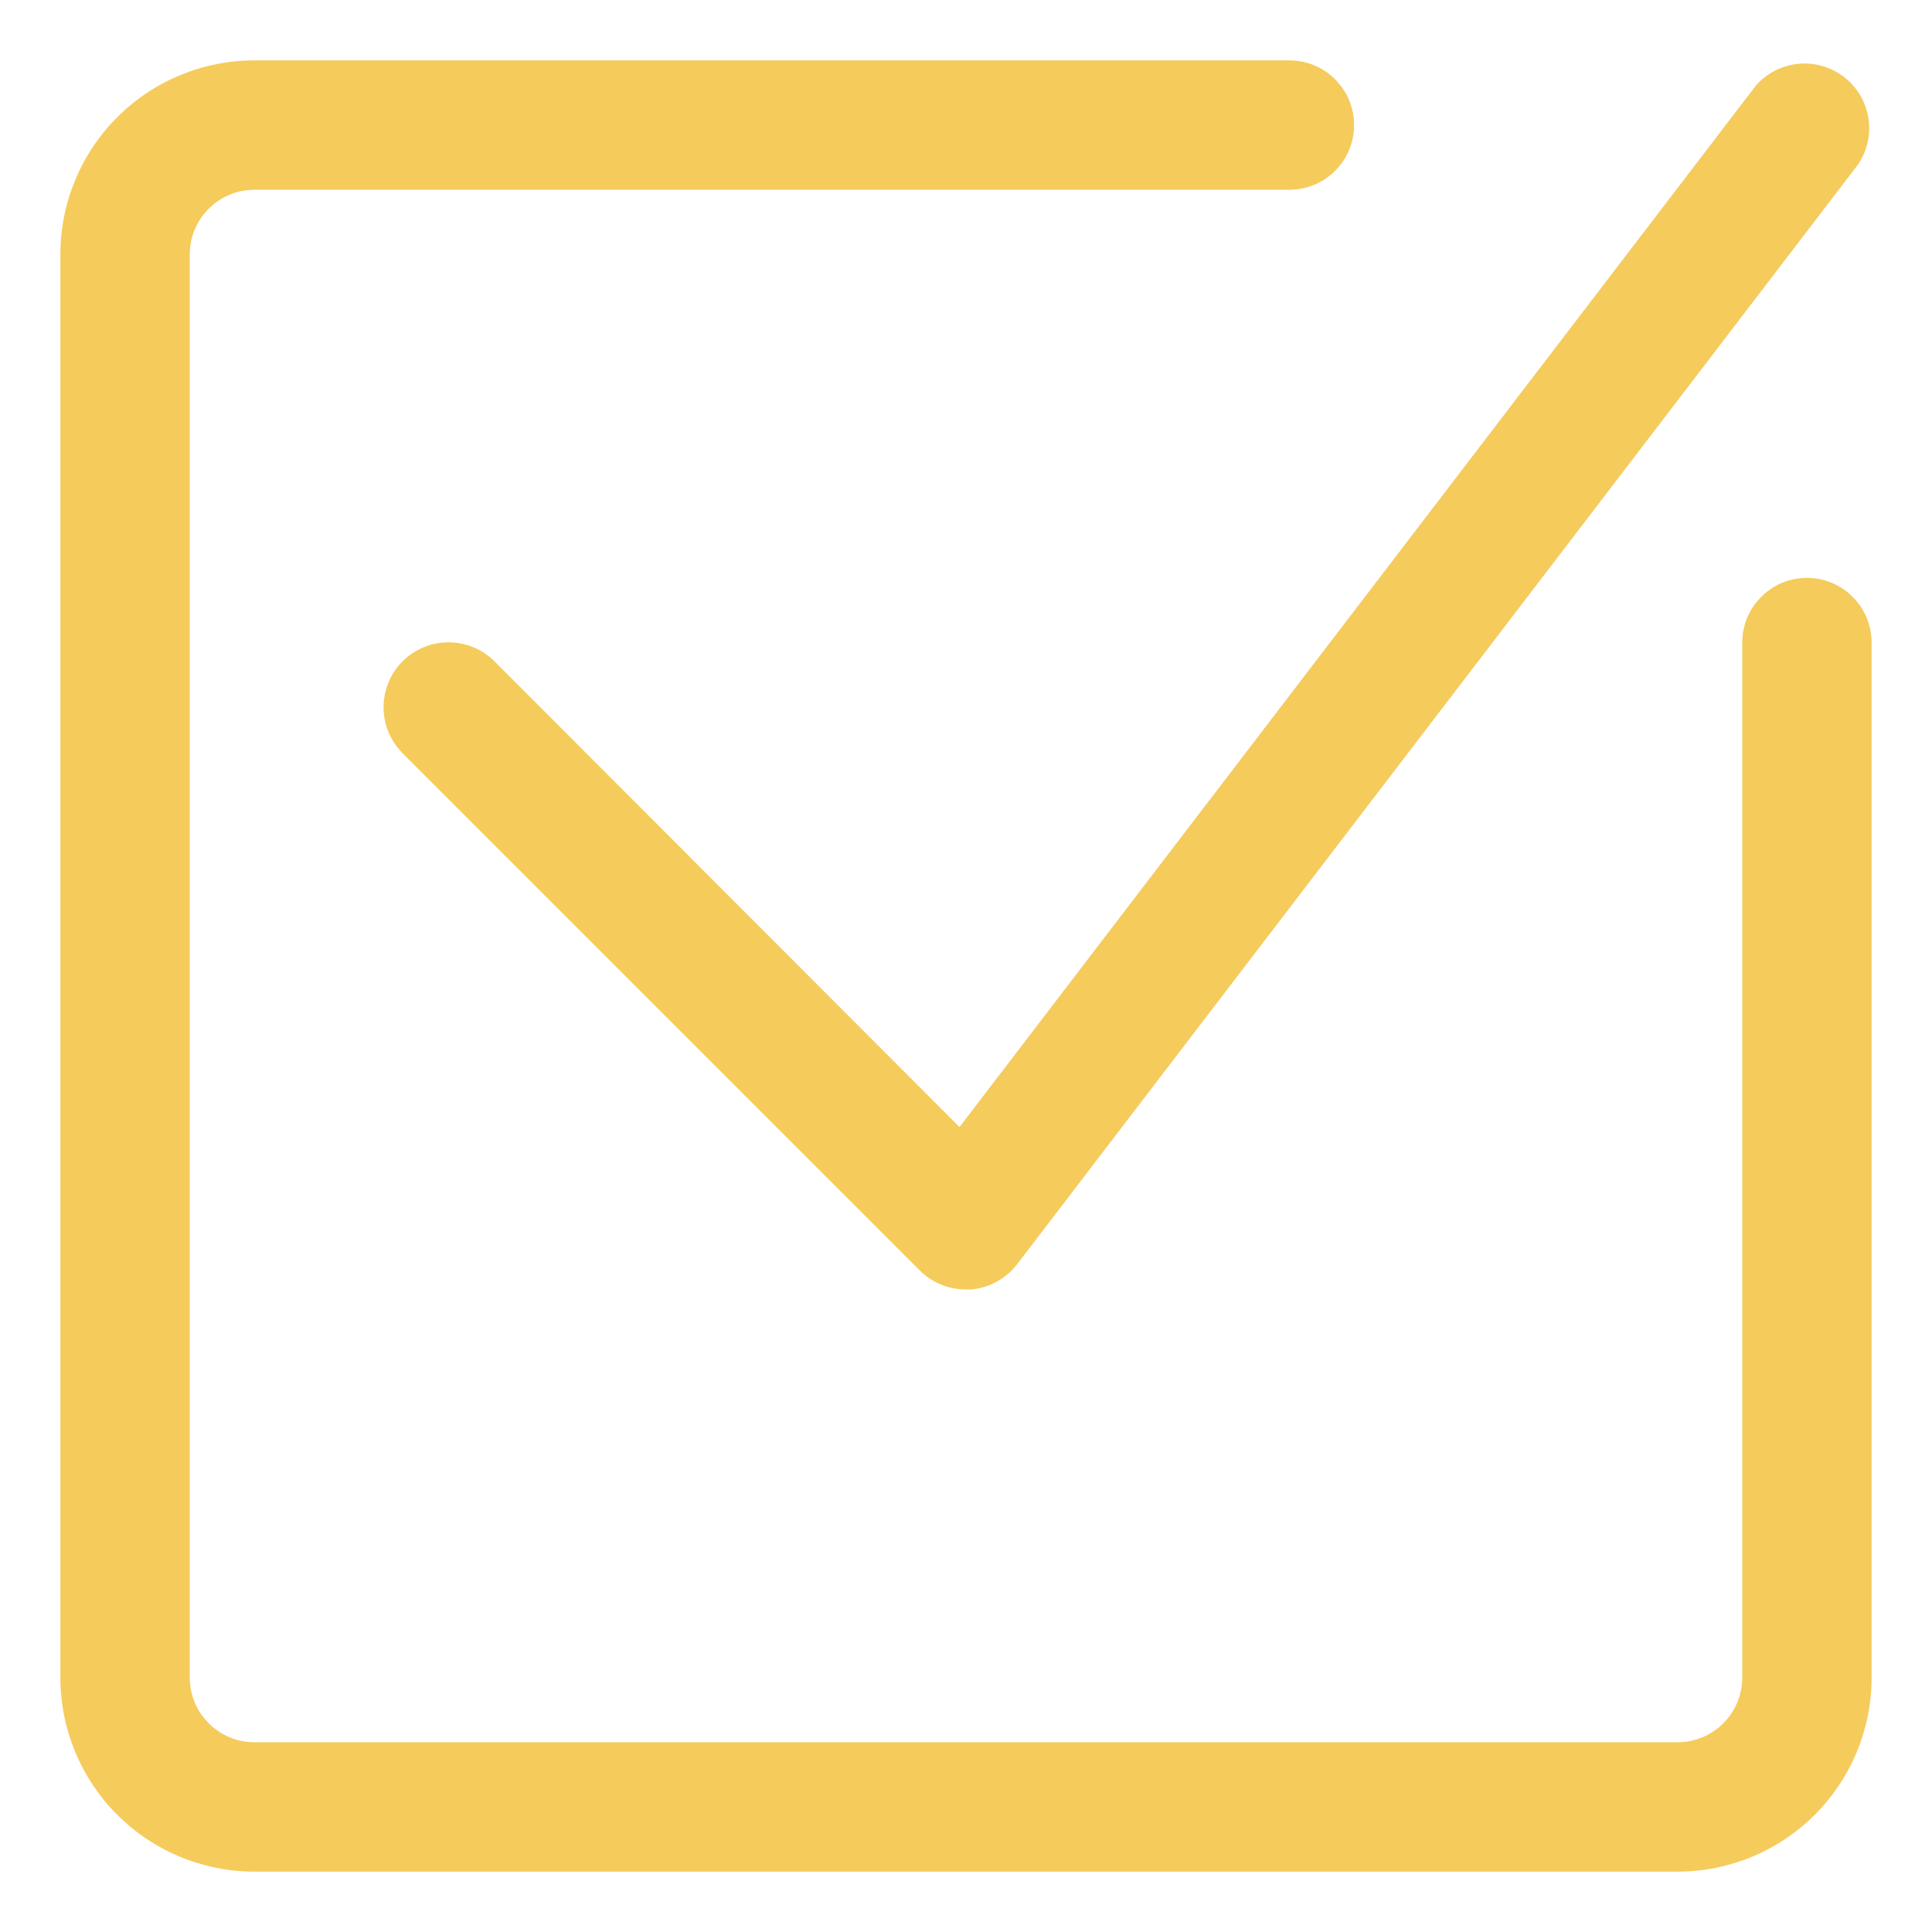 <svg width="28" height="28" viewBox="0 0 28 28" fill="none" xmlns="http://www.w3.org/2000/svg">
<path d="M26.188 8.375C25.939 8.375 25.7 8.474 25.525 8.65C25.349 8.825 25.25 9.064 25.25 9.312V24.312C25.25 24.561 25.151 24.8 24.975 24.975C24.8 25.151 24.561 25.25 24.312 25.25H3.688C3.439 25.25 3.2 25.151 3.025 24.975C2.849 24.8 2.75 24.561 2.75 24.312V3.688C2.75 3.439 2.849 3.2 3.025 3.025C3.2 2.849 3.439 2.75 3.688 2.75H18.688C18.936 2.75 19.175 2.651 19.35 2.475C19.526 2.3 19.625 2.061 19.625 1.812C19.625 1.564 19.526 1.325 19.35 1.15C19.175 0.974 18.936 0.875 18.688 0.875H3.688C2.942 0.875 2.226 1.171 1.699 1.699C1.171 2.226 0.875 2.942 0.875 3.688V24.312C0.875 25.058 1.171 25.774 1.699 26.301C2.226 26.829 2.942 27.125 3.688 27.125H24.312C25.058 27.125 25.774 26.829 26.301 26.301C26.829 25.774 27.125 25.058 27.125 24.312V9.312C27.125 9.064 27.026 8.825 26.85 8.65C26.675 8.474 26.436 8.375 26.188 8.375Z" fill="#F5CB5C"/>
<path d="M7.166 9.584C6.989 9.408 6.75 9.309 6.5 9.309C6.25 9.309 6.011 9.408 5.834 9.584C5.658 9.761 5.559 10 5.559 10.25C5.559 10.374 5.583 10.496 5.63 10.61C5.678 10.725 5.747 10.828 5.834 10.916L13.334 18.416C13.422 18.503 13.526 18.571 13.64 18.618C13.754 18.665 13.877 18.688 14 18.688H14.066C14.197 18.678 14.326 18.64 14.442 18.577C14.559 18.514 14.66 18.427 14.741 18.322L26.928 2.384C27.062 2.187 27.116 1.946 27.078 1.71C27.04 1.474 26.914 1.262 26.725 1.116C26.536 0.97 26.299 0.902 26.061 0.925C25.824 0.948 25.604 1.061 25.447 1.241L13.906 16.334L7.166 9.584Z" fill="#F5CB5C"/>
</svg>
